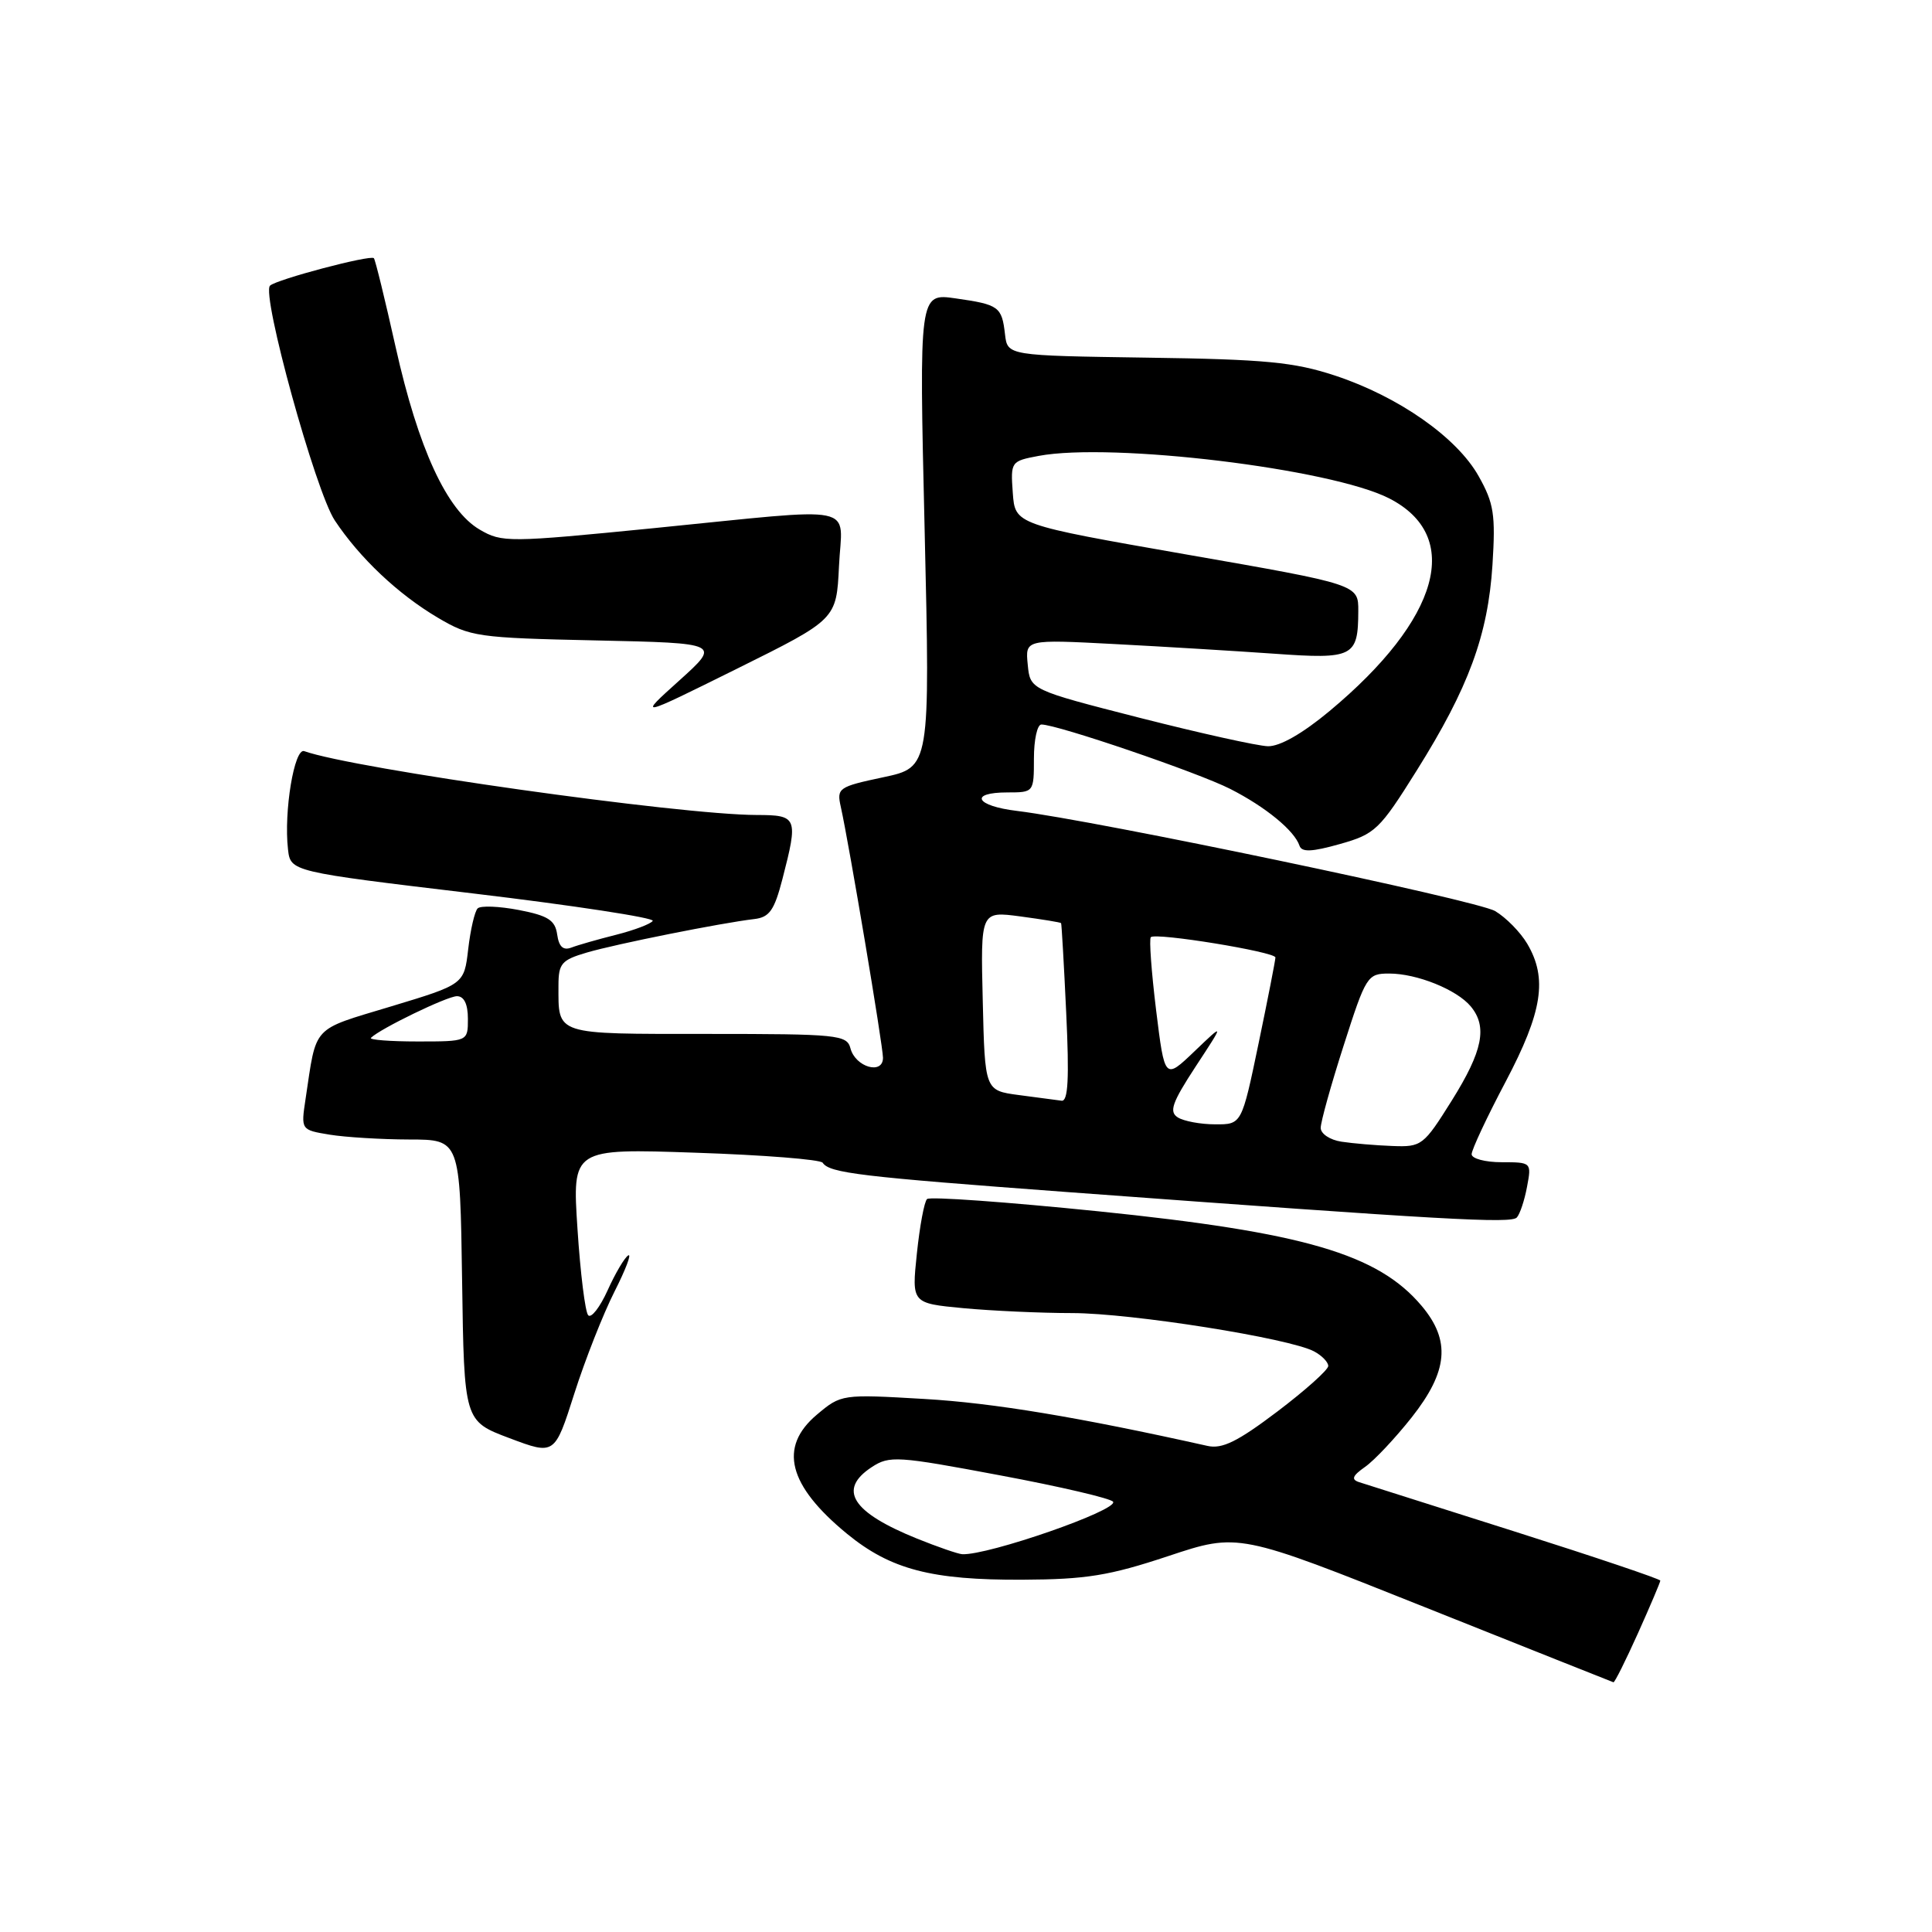 <?xml version="1.0" encoding="UTF-8" standalone="no"?>
<!DOCTYPE svg PUBLIC "-//W3C//DTD SVG 1.1//EN" "http://www.w3.org/Graphics/SVG/1.1/DTD/svg11.dtd" >
<svg xmlns="http://www.w3.org/2000/svg" xmlns:xlink="http://www.w3.org/1999/xlink" version="1.1" viewBox="0 0 256 256">
 <g >
 <path fill="currentColor"
d=" M 217.04 216.41 C 218.67 212.78 220.00 209.64 220.00 209.44 C 220.00 209.23 211.34 206.31 200.75 202.95 C 190.16 199.59 180.86 196.64 180.08 196.39 C 179.01 196.04 179.20 195.55 180.88 194.37 C 182.10 193.52 184.87 190.57 187.05 187.82 C 191.88 181.70 192.25 177.64 188.38 173.04 C 182.59 166.16 172.78 163.29 145.50 160.50 C 133.40 159.27 123.20 158.53 122.84 158.88 C 122.47 159.22 121.87 162.47 121.49 166.10 C 120.80 172.69 120.80 172.69 127.65 173.34 C 131.42 173.69 137.91 173.99 142.08 173.99 C 149.92 174.00 170.86 177.32 174.13 179.07 C 175.16 179.62 176.00 180.49 176.00 181.00 C 176.00 181.51 172.96 184.23 169.25 187.04 C 164.00 191.01 161.95 192.03 160.00 191.59 C 142.92 187.78 131.63 185.90 122.49 185.37 C 111.55 184.73 111.46 184.74 108.24 187.45 C 103.13 191.75 104.42 196.82 112.24 203.24 C 118.01 207.96 123.41 209.38 135.50 209.32 C 143.92 209.28 146.97 208.79 154.80 206.19 C 164.10 203.10 164.10 203.10 188.80 212.96 C 202.38 218.38 213.63 222.86 213.79 222.91 C 213.95 222.96 215.41 220.03 217.04 216.41 Z  M 81.42 171.15 C 82.91 168.21 83.73 166.05 83.24 166.35 C 82.75 166.65 81.52 168.74 80.51 170.98 C 79.49 173.23 78.34 174.71 77.94 174.28 C 77.54 173.85 76.90 168.70 76.52 162.84 C 75.82 152.18 75.82 152.18 92.16 152.74 C 101.15 153.04 108.73 153.64 109.01 154.07 C 109.91 155.44 113.99 155.92 141.50 157.96 C 191.50 161.66 200.25 162.15 200.99 161.32 C 201.40 160.87 202.01 159.04 202.34 157.25 C 202.95 154.03 202.92 154.00 198.97 154.00 C 196.79 154.00 195.00 153.52 195.00 152.94 C 195.00 152.35 197.02 148.03 199.50 143.34 C 204.39 134.07 205.08 129.64 202.36 125.04 C 201.46 123.52 199.55 121.57 198.11 120.72 C 195.66 119.28 145.28 108.73 134.75 107.45 C 129.25 106.79 128.34 105.00 133.50 105.00 C 136.98 105.00 137.00 104.98 137.00 100.50 C 137.00 98.03 137.44 96.00 137.99 96.00 C 140.09 96.00 158.73 102.36 163.00 104.53 C 167.70 106.92 171.52 110.06 172.19 112.06 C 172.48 112.94 173.82 112.89 177.54 111.84 C 182.22 110.52 182.80 109.96 187.72 102.10 C 194.60 91.12 197.16 84.18 197.76 74.85 C 198.18 68.18 197.95 66.69 195.93 63.10 C 193.05 57.96 185.32 52.55 176.91 49.77 C 171.48 47.98 167.68 47.61 152.00 47.39 C 133.50 47.12 133.50 47.12 133.17 44.31 C 132.75 40.63 132.37 40.36 126.64 39.54 C 121.78 38.84 121.78 38.84 122.52 70.26 C 123.25 101.67 123.25 101.67 117.04 102.99 C 111.10 104.25 110.85 104.42 111.41 106.91 C 112.51 111.86 116.99 138.51 117.00 140.16 C 117.00 142.46 113.34 141.40 112.69 138.91 C 112.22 137.12 111.05 137.00 93.70 137.00 C 73.35 137.00 74.00 137.21 74.00 130.58 C 74.00 127.67 74.41 127.20 77.75 126.22 C 81.62 125.08 95.64 122.28 99.94 121.78 C 101.95 121.55 102.60 120.63 103.67 116.50 C 105.79 108.30 105.67 108.00 100.25 107.99 C 90.07 107.97 46.91 101.88 40.31 99.53 C 39.00 99.07 37.59 107.53 38.16 112.53 C 38.50 115.50 38.50 115.50 62.72 118.39 C 76.04 119.98 86.74 121.62 86.49 122.02 C 86.24 122.42 84.06 123.25 81.65 123.86 C 79.23 124.47 76.56 125.23 75.71 125.56 C 74.62 125.97 74.06 125.45 73.83 123.83 C 73.56 121.93 72.63 121.33 68.75 120.58 C 66.14 120.08 63.68 119.98 63.29 120.37 C 62.90 120.76 62.34 123.19 62.04 125.76 C 61.50 130.43 61.50 130.43 51.80 133.36 C 41.19 136.57 41.98 135.72 40.49 145.61 C 39.87 149.72 39.87 149.72 43.69 150.35 C 45.78 150.69 50.53 150.98 54.23 150.99 C 60.96 151.00 60.96 151.00 61.23 169.65 C 61.50 188.30 61.50 188.30 67.50 190.56 C 73.50 192.82 73.50 192.82 76.10 184.66 C 77.53 180.17 79.93 174.09 81.42 171.15 Z  M 111.17 75.03 C 111.56 66.64 114.42 67.22 86.56 69.99 C 67.38 71.89 66.51 71.90 63.57 70.18 C 59.21 67.64 55.43 59.44 52.43 46.02 C 51.02 39.70 49.72 34.39 49.54 34.21 C 49.07 33.74 36.63 37.03 35.78 37.85 C 34.60 38.99 41.81 65.12 44.36 68.96 C 47.66 73.93 52.73 78.72 58.00 81.84 C 62.30 84.38 63.24 84.52 79.00 84.86 C 95.50 85.22 95.50 85.22 90.00 90.18 C 84.50 95.13 84.50 95.13 97.67 88.60 C 110.83 82.07 110.83 82.07 111.17 75.03 Z  M 121.50 203.87 C 112.87 200.38 110.97 197.38 115.51 194.40 C 117.86 192.86 118.89 192.93 132.51 195.49 C 140.49 196.98 147.23 198.56 147.49 198.99 C 148.18 200.11 130.92 206.11 127.50 205.94 C 126.95 205.91 124.25 204.98 121.50 203.87 Z  M 177.75 151.28 C 176.23 151.05 175.00 150.23 175.00 149.45 C 175.00 148.66 176.37 143.74 178.05 138.51 C 181.00 129.30 181.19 129.00 184.08 129.00 C 187.75 129.00 193.03 131.13 194.88 133.35 C 197.12 136.05 196.48 139.25 192.38 145.81 C 188.63 151.80 188.38 152.00 184.50 151.85 C 182.30 151.77 179.26 151.51 177.75 151.28 Z  M 156.06 148.06 C 154.88 147.31 155.30 146.11 158.43 141.32 C 162.25 135.50 162.25 135.50 158.29 139.29 C 154.33 143.08 154.33 143.08 153.19 133.85 C 152.57 128.77 152.25 124.41 152.49 124.18 C 153.13 123.54 169.00 126.13 169.00 126.87 C 169.00 127.22 168.00 132.34 166.77 138.25 C 164.53 149.00 164.53 149.00 161.02 148.98 C 159.08 148.98 156.85 148.56 156.06 148.06 Z  M 135.00 145.10 C 130.50 144.50 130.50 144.50 130.22 132.62 C 129.93 120.73 129.93 120.73 135.20 121.43 C 138.09 121.82 140.52 122.21 140.60 122.32 C 140.67 122.42 140.98 127.79 141.28 134.25 C 141.69 142.90 141.53 145.96 140.67 145.85 C 140.03 145.77 137.47 145.43 135.00 145.10 Z  M 49.15 137.52 C 50.36 136.31 59.26 132.00 60.55 132.00 C 61.49 132.00 62.00 133.05 62.00 135.00 C 62.00 138.00 62.00 138.00 55.33 138.00 C 51.67 138.00 48.88 137.78 49.15 137.52 Z  M 151.00 95.11 C 136.50 91.40 136.50 91.40 136.18 88.06 C 135.85 84.72 135.85 84.72 147.68 85.34 C 154.18 85.68 163.71 86.26 168.85 86.62 C 179.33 87.37 179.96 87.05 179.98 80.98 C 180.00 77.45 180.00 77.45 157.25 73.48 C 134.50 69.50 134.50 69.50 134.20 65.31 C 133.90 61.18 133.95 61.10 137.62 60.41 C 147.34 58.59 176.35 62.10 184.06 66.03 C 193.88 71.04 190.81 82.02 176.17 94.22 C 172.58 97.21 169.58 98.92 168.00 98.88 C 166.62 98.84 158.97 97.14 151.00 95.11 Z "/>
</g>
</svg>